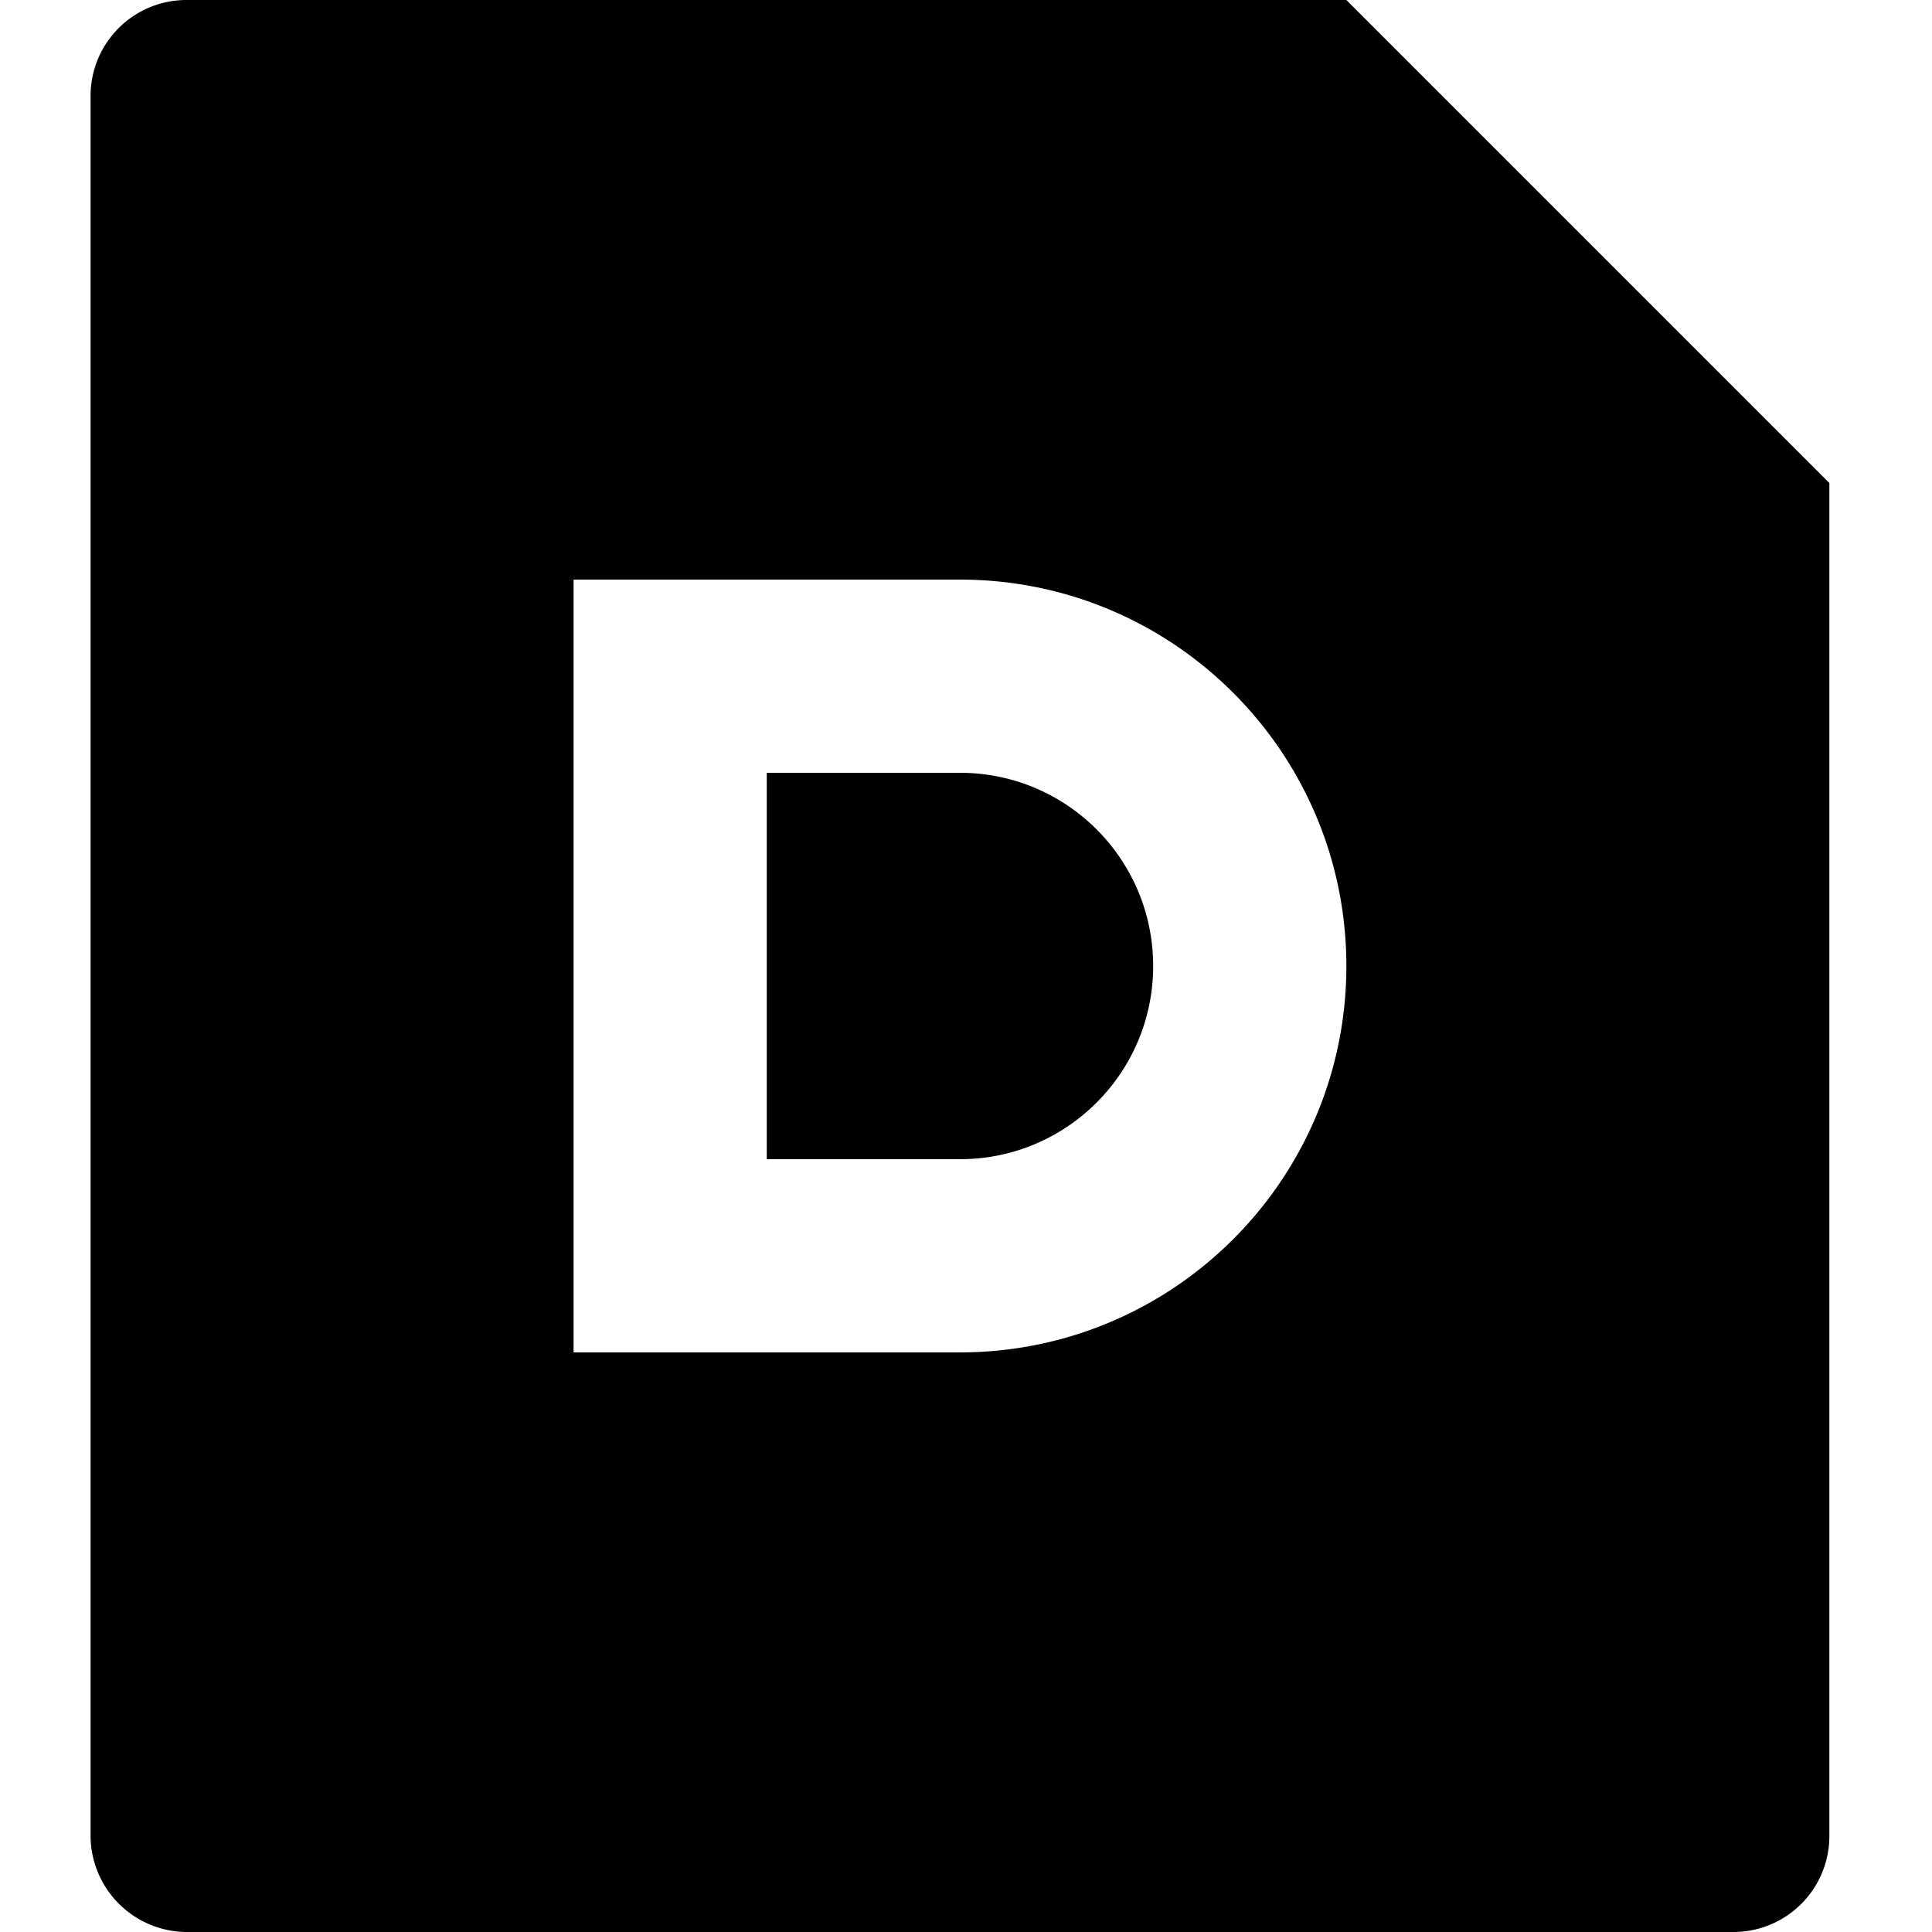 <svg xmlns="http://www.w3.org/2000/svg" viewBox="0 0 128 128"><path d="M89.2 0l32 32v89.651a6.355 6.355 0 01-6.355 6.349H12.355A6.4 6.4 0 016 121.651V6.35A6.353 6.353 0 0112.355 0H89.2zM63.6 89.6c14.138 0 25.6-11.462 25.6-25.6 0-14.138-11.462-25.6-25.6-25.6H38v51.2h25.6zM50.8 51.2h12.8c7.07 0 12.8 5.73 12.8 12.8s-5.73 12.8-12.8 12.8H50.8V51.2z"/></svg>
